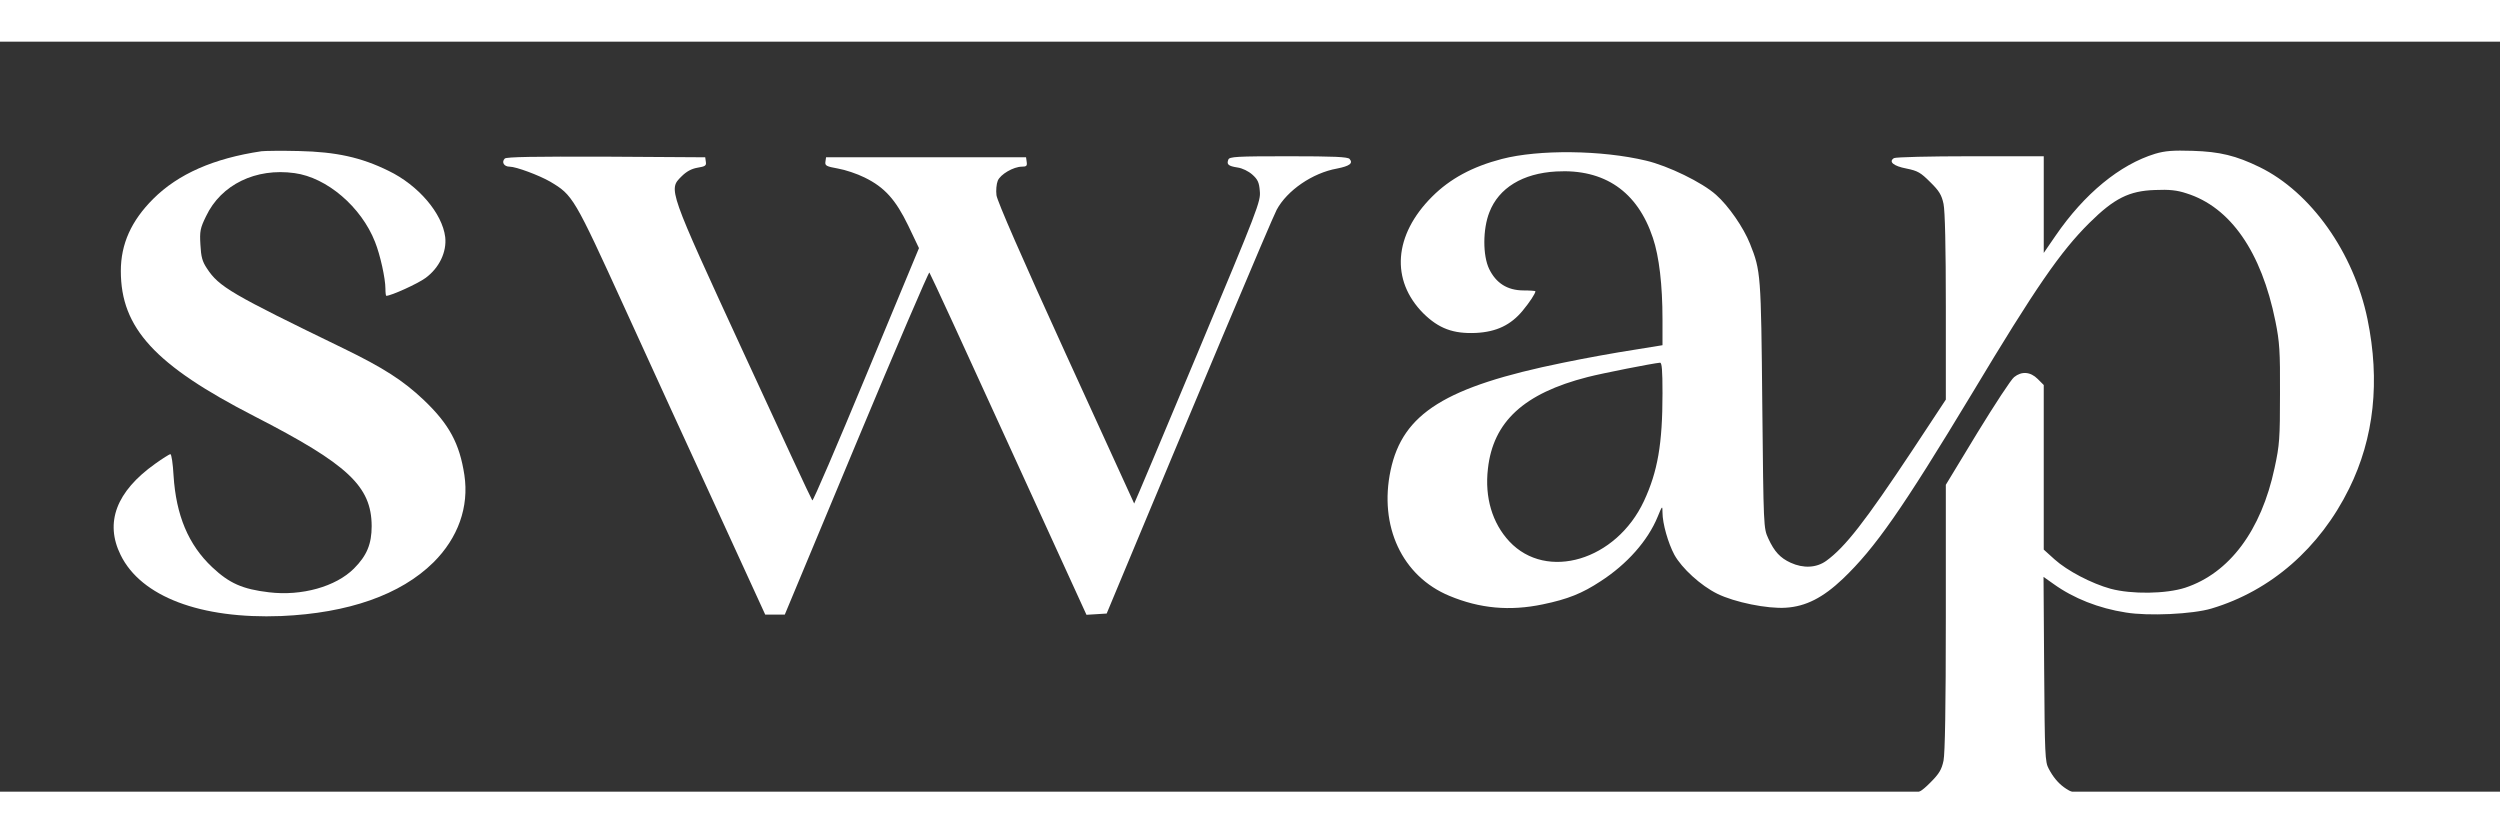 <?xml version="1.0" standalone="no"?>
<!DOCTYPE svg PUBLIC "-//W3C//DTD SVG 20010904//EN"
 "http://www.w3.org/TR/2001/REC-SVG-20010904/DTD/svg10.dtd">
<svg version="1.0" xmlns="http://www.w3.org/2000/svg"
 width="1200pt" height="400pt" viewBox="0 0 1200 360"
 preserveAspectRatio="xMidYMid meet">

<rect x="0" y="0" width="1200" height="360" fill="#333333" stroke="none"/>

<g transform="translate(10,460) scale(0.1,-0.1)"
fill="#fff" stroke="none">
<path d="M1155 4074 c-229 -34 -400 -109 -520 -229 -105 -105 -155 -216 -155
-346 0 -274 164 -452 641 -697 450 -231 562 -336 563 -527 0 -86 -23 -142 -85
-204 -87 -87 -251 -133 -408 -114 -127 15 -190 43 -272 120 -115 108 -174 250
-186 441 -3 56 -10 102 -15 102 -5 0 -38 -21 -73 -46 -187 -133 -243 -282
-166 -438 98 -200 384 -308 771 -293 322 14 573 102 730 257 119 118 172 267
149 420 -23 151 -73 244 -195 360 -99 94 -195 155 -384 247 -540 262 -599 296
-657 385 -22 33 -28 55 -31 113 -4 65 -1 80 27 137 72 152 239 233 425 207
155 -21 320 -162 386 -330 25 -62 50 -176 50 -225 0 -19 2 -34 4 -34 23 0 151
58 189 86 65 48 102 124 94 196 -14 114 -129 249 -272 318 -132 65 -252 91
-430 95 -82 2 -163 1 -180 -1z"/>
<path d="M10245 4062 c-170 -52 -340 -192 -478 -393 l-57 -83 0 232 0 232
-352 0 c-194 0 -359 -4 -367 -9 -27 -17 -3 -38 60 -50 54 -11 68 -19 114 -65
43 -42 55 -62 64 -105 7 -34 11 -205 11 -496 l0 -443 -161 -244 c-227 -342
-322 -464 -413 -530 -47 -34 -110 -37 -171 -9 -50 23 -78 53 -107 116 -23 50
-23 52 -29 640 -6 629 -7 645 -59 775 -31 78 -103 182 -163 235 -67 60 -230
139 -336 164 -213 51 -515 54 -692 8 -142 -37 -249 -95 -335 -181 -184 -184
-200 -401 -42 -560 74 -73 144 -99 253 -94 98 5 167 38 224 107 33 40 61 82
61 93 0 2 -27 4 -60 4 -75 1 -129 35 -162 103 -31 64 -31 191 1 272 45 117
160 187 321 196 231 13 390 -96 464 -319 30 -89 46 -226 46 -391 l0 -124 -142
-23 c-79 -12 -229 -39 -335 -61 -565 -115 -770 -243 -828 -516 -57 -268 55
-509 282 -603 146 -61 290 -74 448 -41 121 25 190 53 278 111 127 82 227 195
274 310 22 54 23 54 23 20 0 -53 27 -147 57 -203 36 -65 127 -148 206 -187 83
-41 241 -73 329 -67 96 6 178 48 273 138 156 149 285 334 620 889 306 510 425
682 564 820 119 118 191 154 315 158 69 3 106 -1 151 -16 211 -66 360 -281
427 -614 20 -99 23 -143 22 -348 0 -214 -2 -246 -26 -356 -64 -301 -217 -505
-429 -575 -93 -30 -257 -32 -358 -5 -91 25 -208 86 -269 141 l-52 47 0 395 0
395 -29 29 c-35 35 -77 38 -113 9 -14 -10 -93 -131 -177 -268 l-151 -249 0
-636 c0 -433 -4 -653 -11 -688 -9 -43 -21 -63 -63 -105 -45 -45 -60 -53 -117
-65 -44 -10 -64 -19 -64 -29 0 -13 63 -15 490 -15 425 0 490 2 490 15 0 9 -18
18 -50 26 -88 19 -141 58 -181 134 -18 32 -19 68 -22 478 l-3 443 48 -34 c96
-69 217 -117 347 -137 108 -18 321 -8 411 19 285 85 520 290 661 576 120 243
149 516 88 813 -66 320 -272 610 -518 730 -113 55 -191 74 -321 78 -95 3 -132
0 -180 -14z m-2365 -1150 c0 -243 -23 -375 -89 -517 -133 -285 -467 -385 -646
-194 -82 88 -119 211 -103 349 25 226 173 362 478 440 74 19 313 66 348 69 9
1 12 -35 12 -147z"/>
<path d="M2323 4039 c-17 -17 -4 -39 23 -39 31 0 141 -41 195 -72 109 -65 114
-73 356 -603 123 -269 325 -712 450 -982 l226 -493 47 0 47 0 344 825 c189
453 347 821 350 817 4 -4 175 -375 380 -825 l374 -818 49 3 48 3 50 120 c353
848 745 1780 766 1818 50 93 172 177 290 198 60 12 78 25 60 46 -8 10 -75 13
-293 13 -249 0 -284 -2 -289 -16 -9 -23 -1 -31 44 -38 23 -3 53 -18 71 -34 26
-23 33 -38 36 -79 5 -49 -8 -83 -298 -776 -167 -399 -304 -725 -305 -724 0 1
-148 325 -329 720 -209 458 -329 733 -332 760 -3 23 0 54 6 69 12 31 76 68
116 68 22 0 26 4 23 23 l-3 22 -480 0 -480 0 -3 -21 c-3 -19 4 -23 60 -33 35
-6 92 -25 128 -43 96 -47 149 -106 210 -232 l51 -107 -253 -609 c-139 -335
-255 -606 -259 -602 -4 4 -152 322 -329 707 -365 792 -362 785 -299 848 24 24
48 37 77 42 37 6 43 10 40 28 l-3 22 -475 3 c-344 1 -479 -1 -487 -9z"/>
</g>
</svg>
